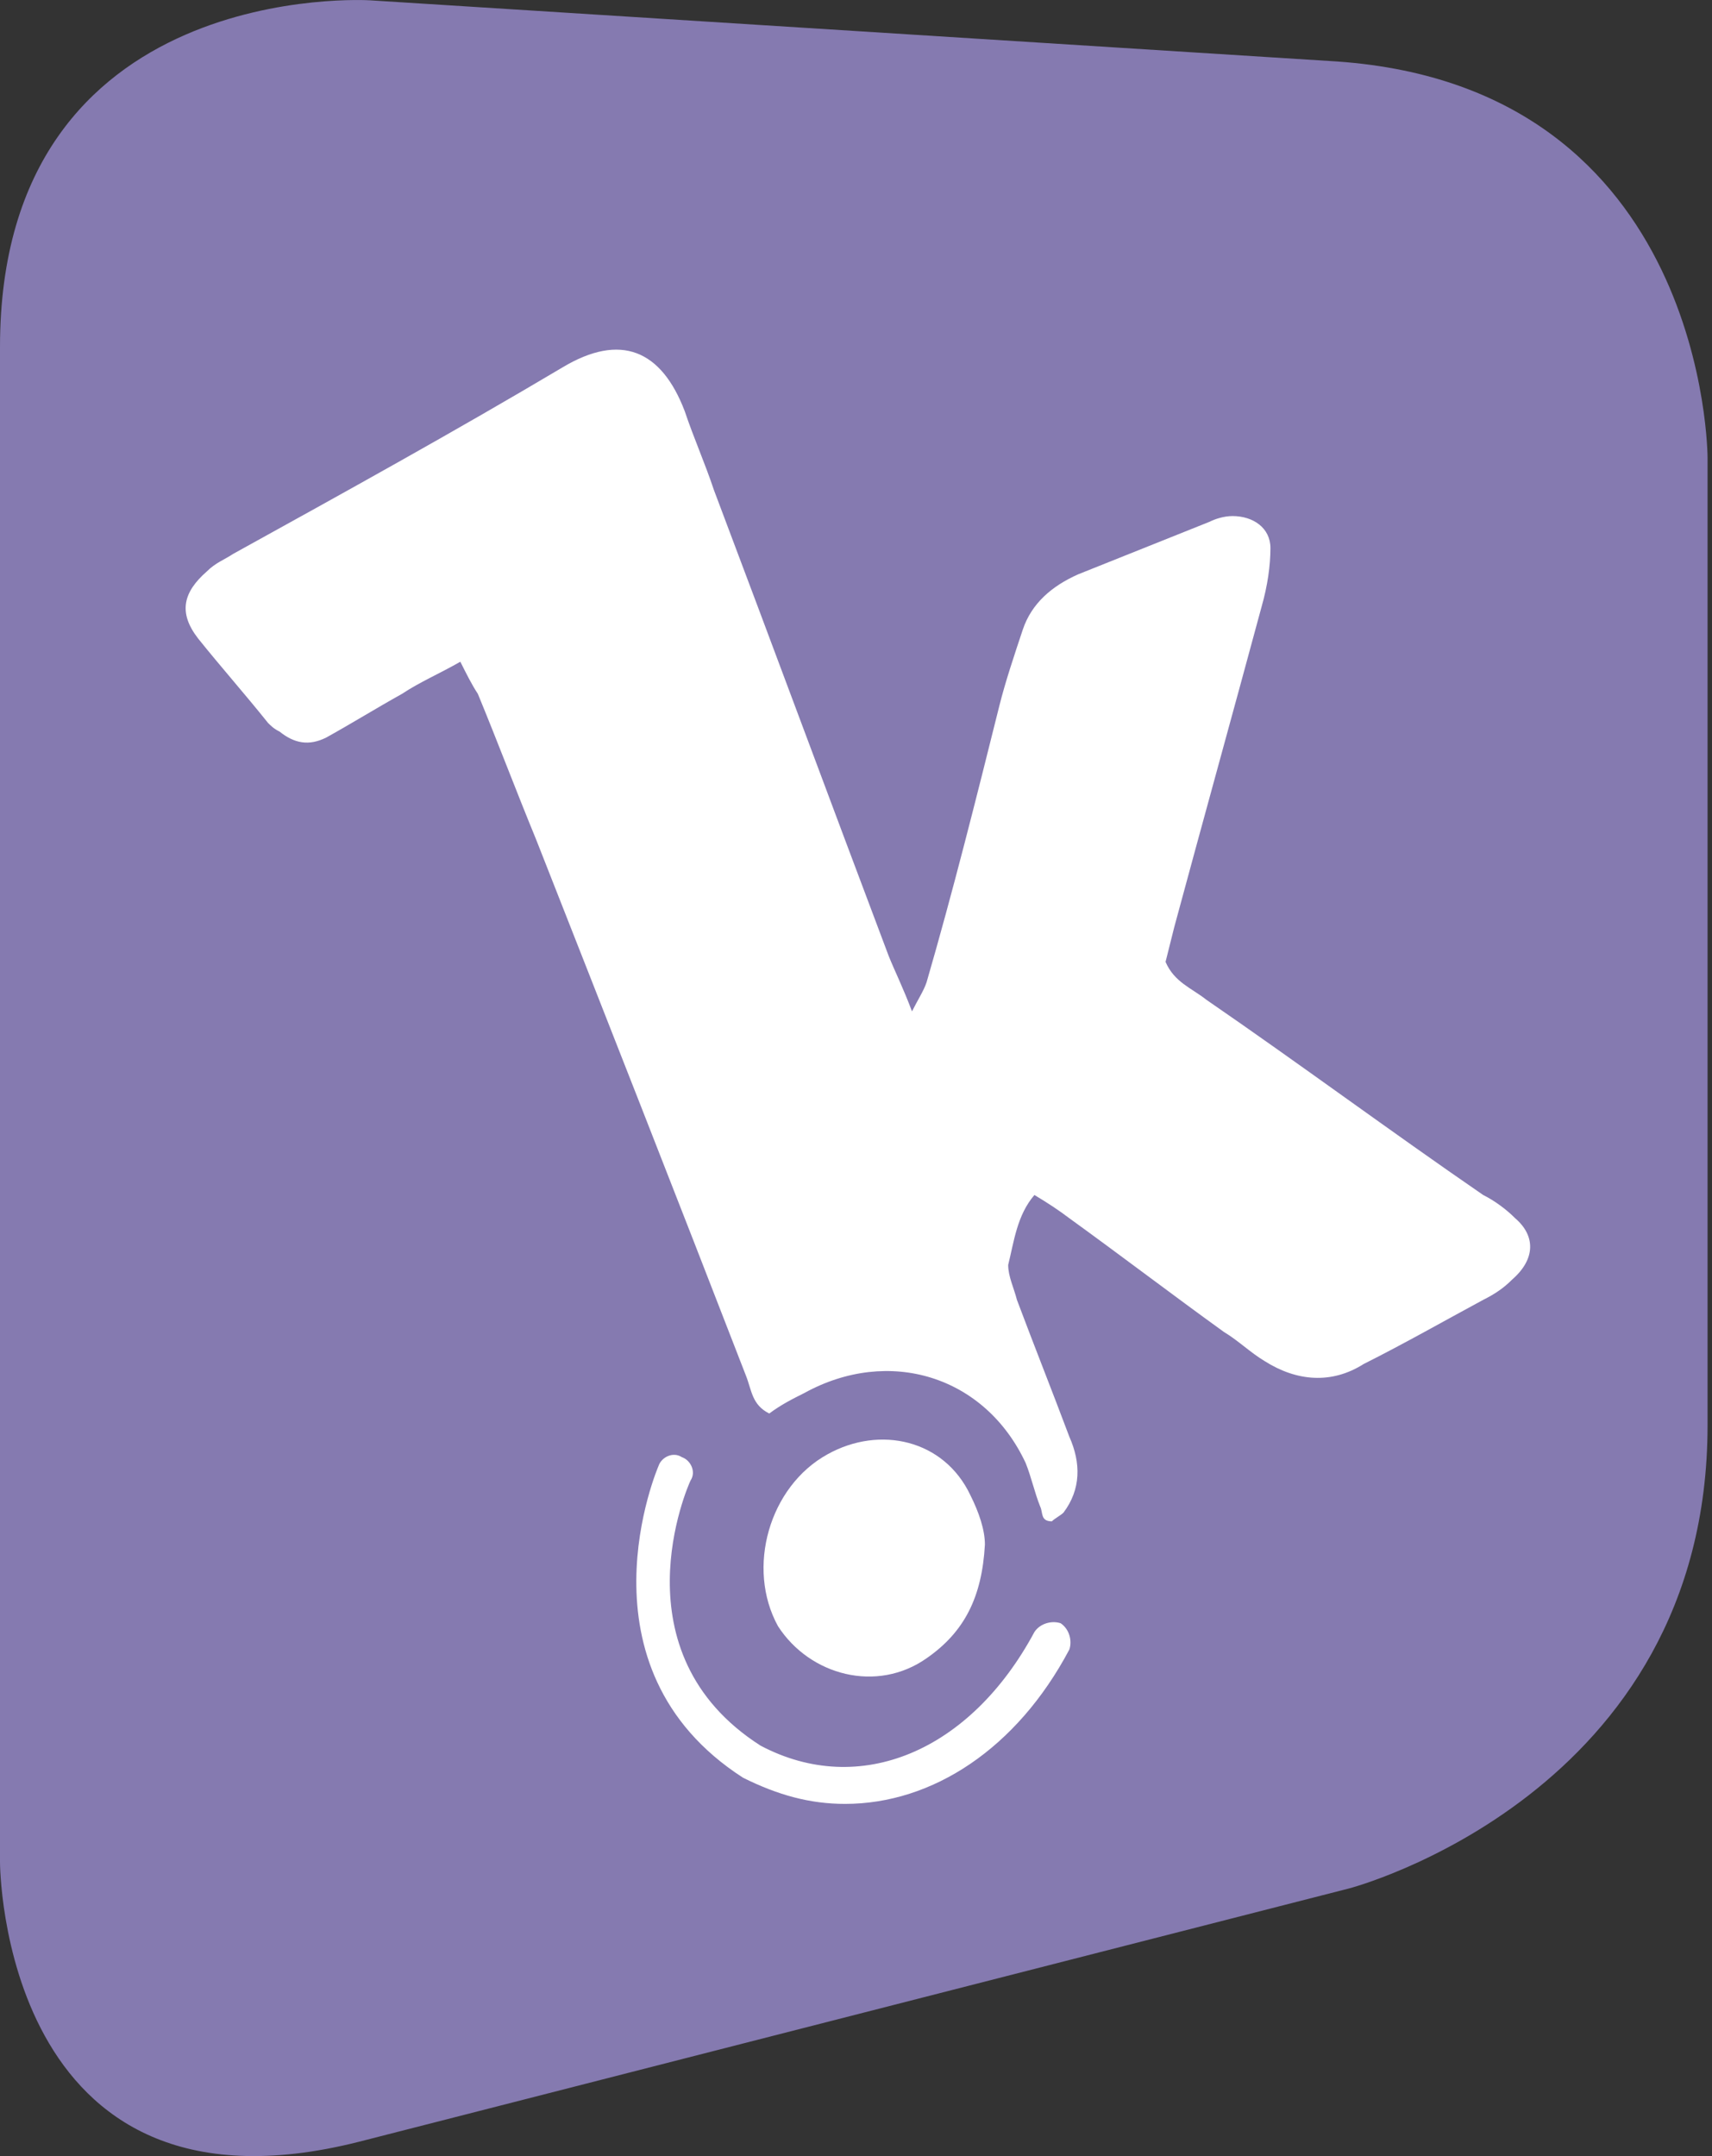 <svg width="27" height="34" viewBox="0 0 27 34" fill="none" xmlns="http://www.w3.org/2000/svg">
<rect x="0" y="0" width="27" height="34" fill="#333333" stroke="none"/>
<path d="M5.836 0.005C5.836 0.005 0 -0.363 0 5.472V29.365C0 29.365 1.43051e-06 35.2 5.653 33.776L21.277 29.779C21.277 29.779 26.93 28.308 26.93 22.473V7.218C26.93 7.218 26.93 1.383 21.094 0.97L5.836 0.005Z" fill="#857AB0"/>
<path d="M23.896 19.211C23.759 19.073 23.575 18.936 23.391 18.844C21.92 17.833 20.496 16.776 19.025 15.765C18.795 15.582 18.52 15.49 18.382 15.168C18.428 14.984 18.474 14.8 18.52 14.617C18.979 12.917 19.439 11.262 19.898 9.562C19.99 9.241 20.036 8.919 20.036 8.643C20.036 8.322 19.76 8.138 19.439 8.138C19.301 8.138 19.163 8.184 19.071 8.23C18.382 8.506 17.692 8.781 17.003 9.057C16.589 9.241 16.268 9.516 16.13 9.93C15.992 10.344 15.854 10.757 15.762 11.125C15.395 12.595 15.027 14.065 14.613 15.49C14.567 15.627 14.475 15.765 14.383 15.949C14.246 15.582 14.108 15.306 14.016 15.076C13.097 12.641 12.178 10.16 11.258 7.724C11.121 7.311 10.937 6.897 10.799 6.484C10.431 5.519 9.788 5.243 8.869 5.795C7.168 6.806 5.422 7.77 3.676 8.735C3.538 8.827 3.4 8.873 3.262 9.011C2.895 9.333 2.803 9.654 3.124 10.068C3.492 10.527 3.86 10.941 4.227 11.4C4.273 11.446 4.319 11.492 4.411 11.538C4.641 11.722 4.871 11.768 5.146 11.63C5.56 11.4 5.928 11.171 6.341 10.941C6.617 10.757 6.939 10.619 7.26 10.435C7.352 10.619 7.444 10.803 7.536 10.941C7.858 11.722 8.134 12.457 8.455 13.238C9.558 16.041 10.661 18.844 11.764 21.692C11.856 21.922 11.856 22.152 12.132 22.29C12.316 22.152 12.499 22.06 12.683 21.968C14.016 21.233 15.532 21.692 16.176 23.071C16.268 23.301 16.314 23.53 16.406 23.76C16.451 23.852 16.406 23.99 16.589 23.99C16.635 23.944 16.727 23.898 16.773 23.852C17.049 23.485 17.049 23.071 16.865 22.657C16.589 21.922 16.314 21.233 16.038 20.498C15.992 20.314 15.9 20.13 15.9 19.947C15.992 19.579 16.038 19.165 16.314 18.844C16.543 18.982 16.681 19.073 16.865 19.211C17.692 19.809 18.474 20.406 19.301 21.003C19.531 21.141 19.714 21.325 19.944 21.463C20.45 21.784 21.001 21.83 21.507 21.509C22.15 21.187 22.793 20.82 23.391 20.498C23.575 20.406 23.712 20.314 23.85 20.176C24.218 19.855 24.218 19.487 23.896 19.211Z" fill="white"/>
<path d="M14.614 26.149C15.211 25.735 15.487 25.184 15.533 24.357C15.533 24.127 15.441 23.852 15.303 23.576C14.889 22.703 13.878 22.473 13.051 22.933C12.132 23.438 11.764 24.725 12.27 25.644C12.775 26.425 13.832 26.7 14.614 26.149Z" fill="white"/>
<path d="M13.327 28.446C12.775 28.446 12.27 28.308 11.718 28.033C9.007 26.287 10.386 23.116 10.386 23.116C10.432 22.978 10.615 22.887 10.753 22.978C10.891 23.024 10.983 23.208 10.891 23.346C10.845 23.438 9.696 26.057 11.994 27.527C13.557 28.354 15.303 27.619 16.314 25.735C16.406 25.597 16.59 25.552 16.727 25.597C16.865 25.689 16.911 25.873 16.865 26.011C16.038 27.573 14.706 28.446 13.327 28.446Z" fill="white"/>
</svg>
